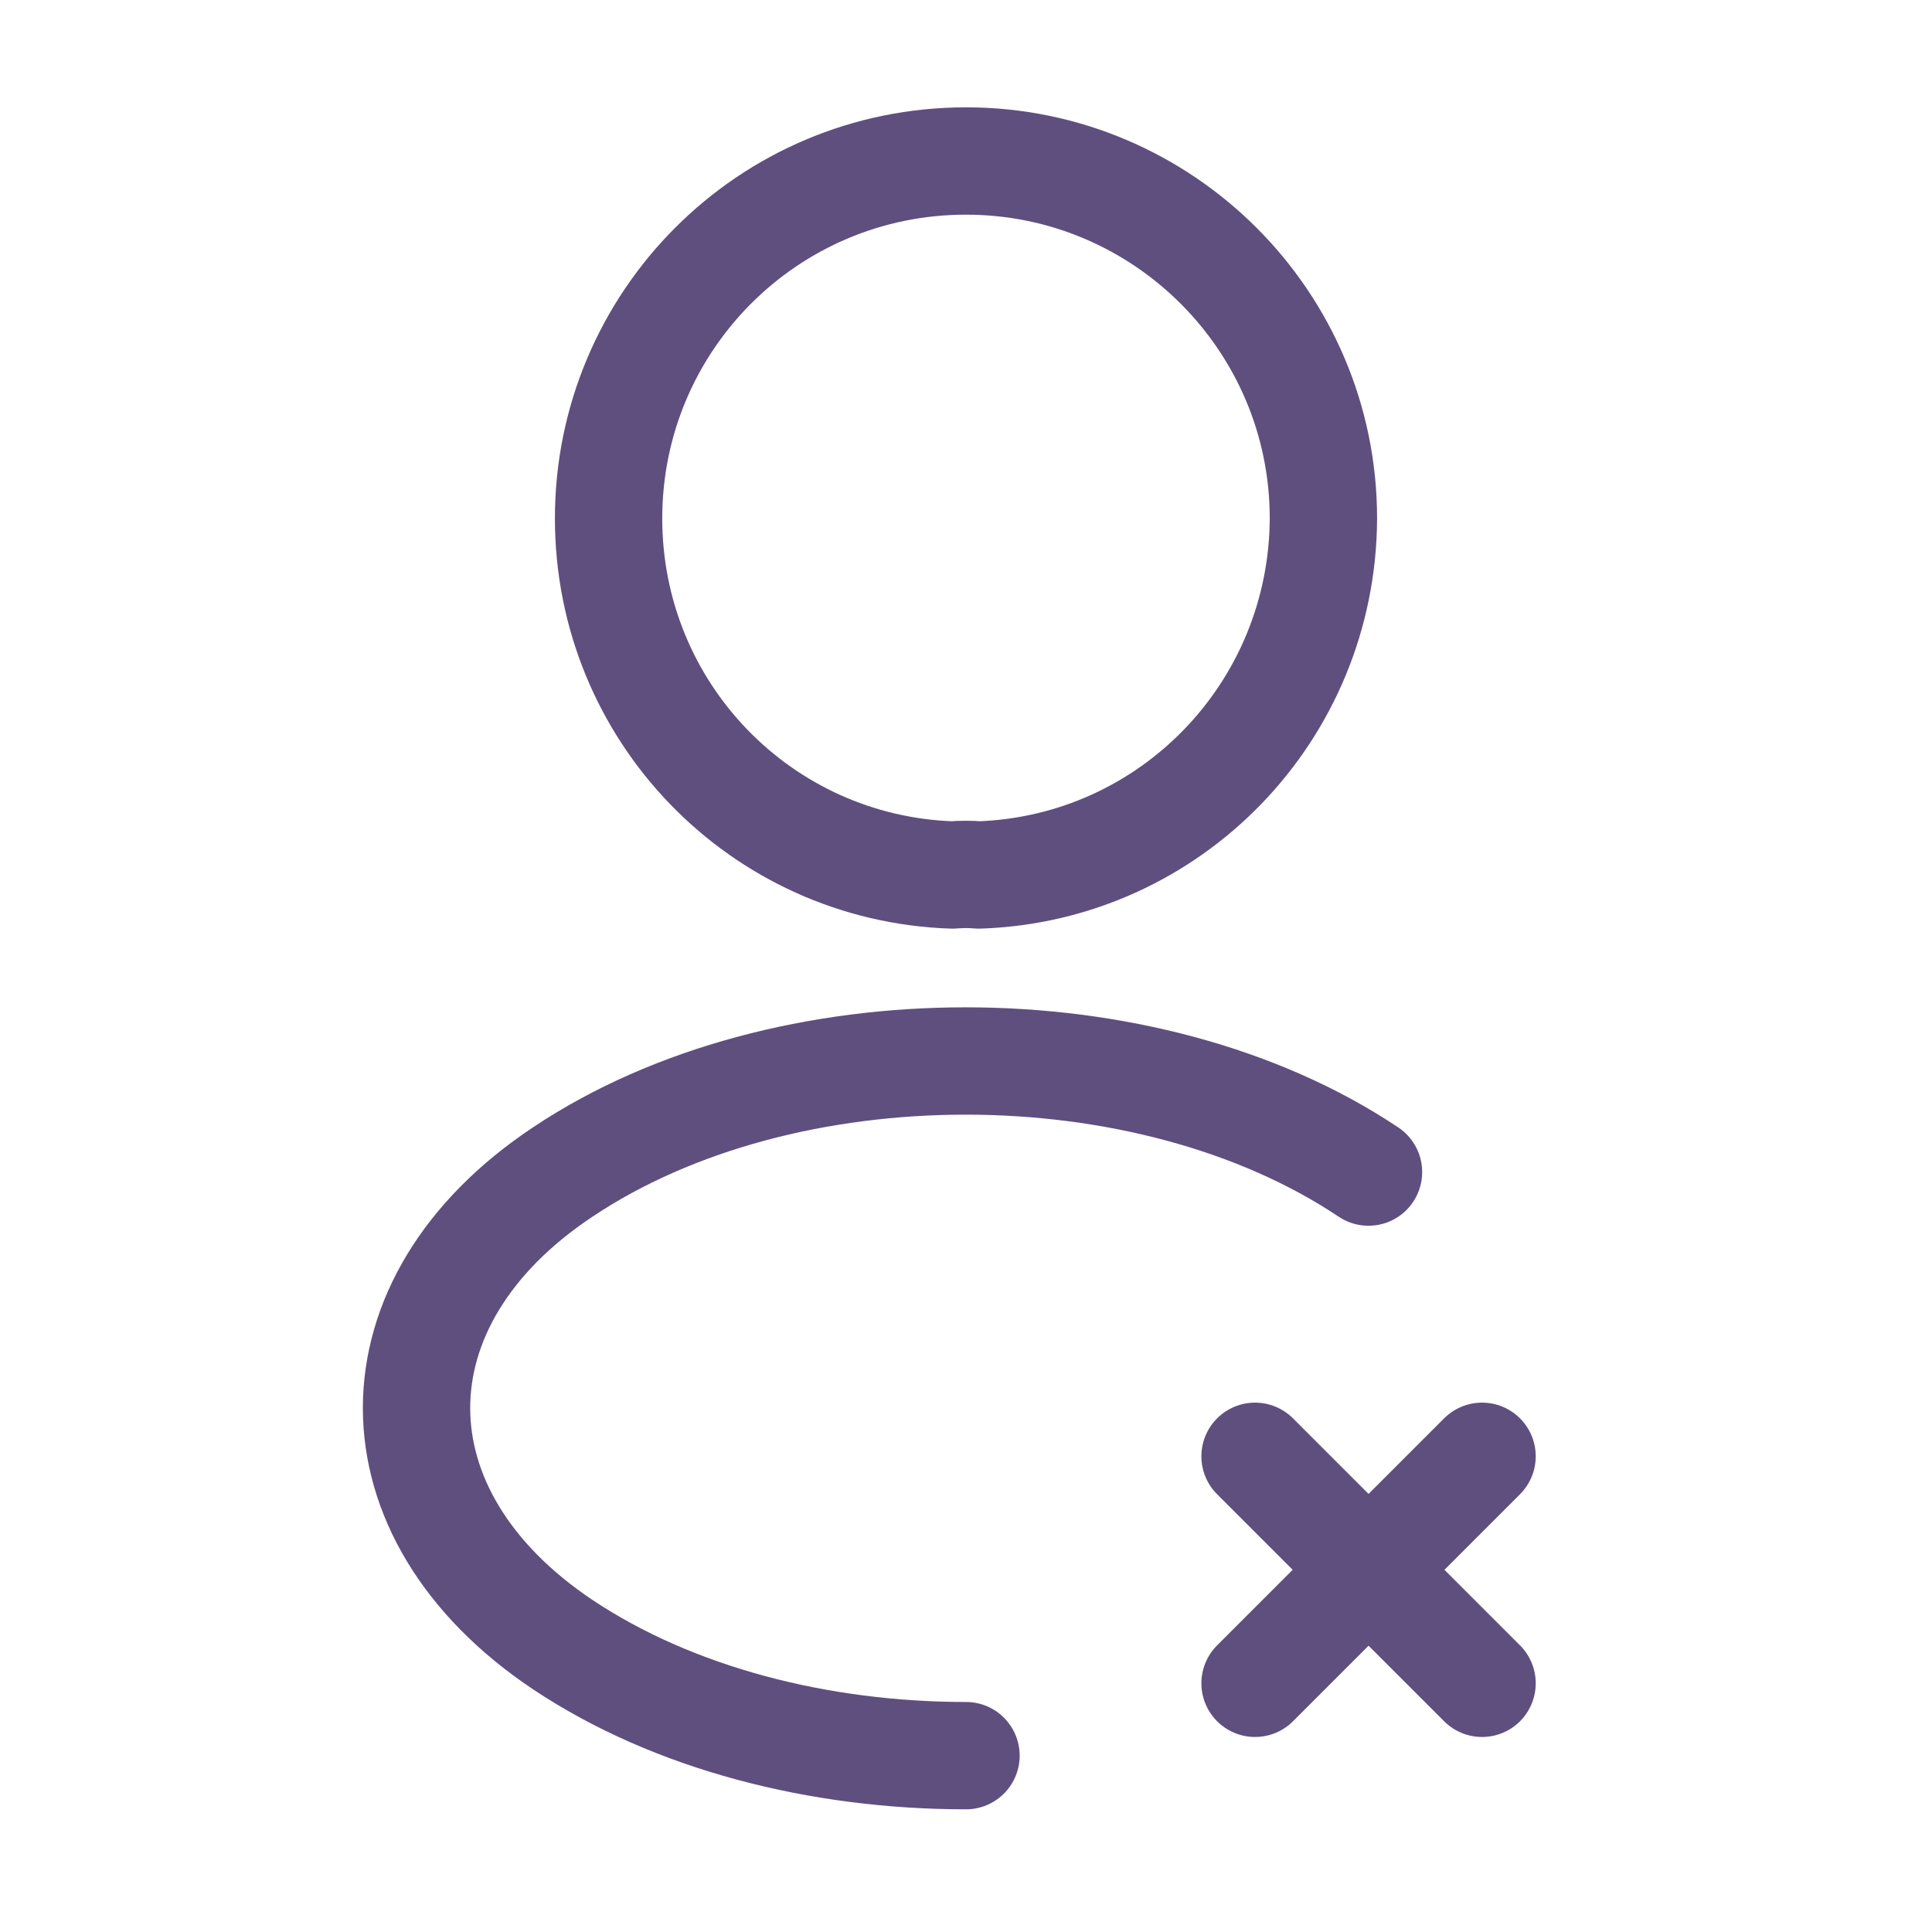 <svg width="18" height="18" viewBox="0 0 18 18" fill="none" xmlns="http://www.w3.org/2000/svg">
<path d="M13.808 13.568L11.693 15.683" stroke="#5F4F7F" stroke-linecap="round" stroke-linejoin="round"/>
<path d="M13.808 15.683L11.693 13.568" stroke="#5F4F7F" stroke-linecap="round" stroke-linejoin="round"/>
<path d="M9.12 8.152C9.045 8.145 8.955 8.145 8.872 8.152C7.087 8.092 5.67 6.63 5.67 4.83C5.67 2.993 7.155 1.5 9 1.5C10.837 1.5 12.33 2.993 12.33 4.83C12.322 6.63 10.905 8.092 9.12 8.152Z" stroke="#5F4F7F" stroke-linecap="round" stroke-linejoin="round"/>
<path d="M9 16.357C7.635 16.357 6.277 16.012 5.242 15.322C3.427 14.107 3.427 12.127 5.242 10.92C7.305 9.54 10.687 9.54 12.75 10.92" stroke="#5F4F7F" stroke-linecap="round" stroke-linejoin="round"/>
</svg>
